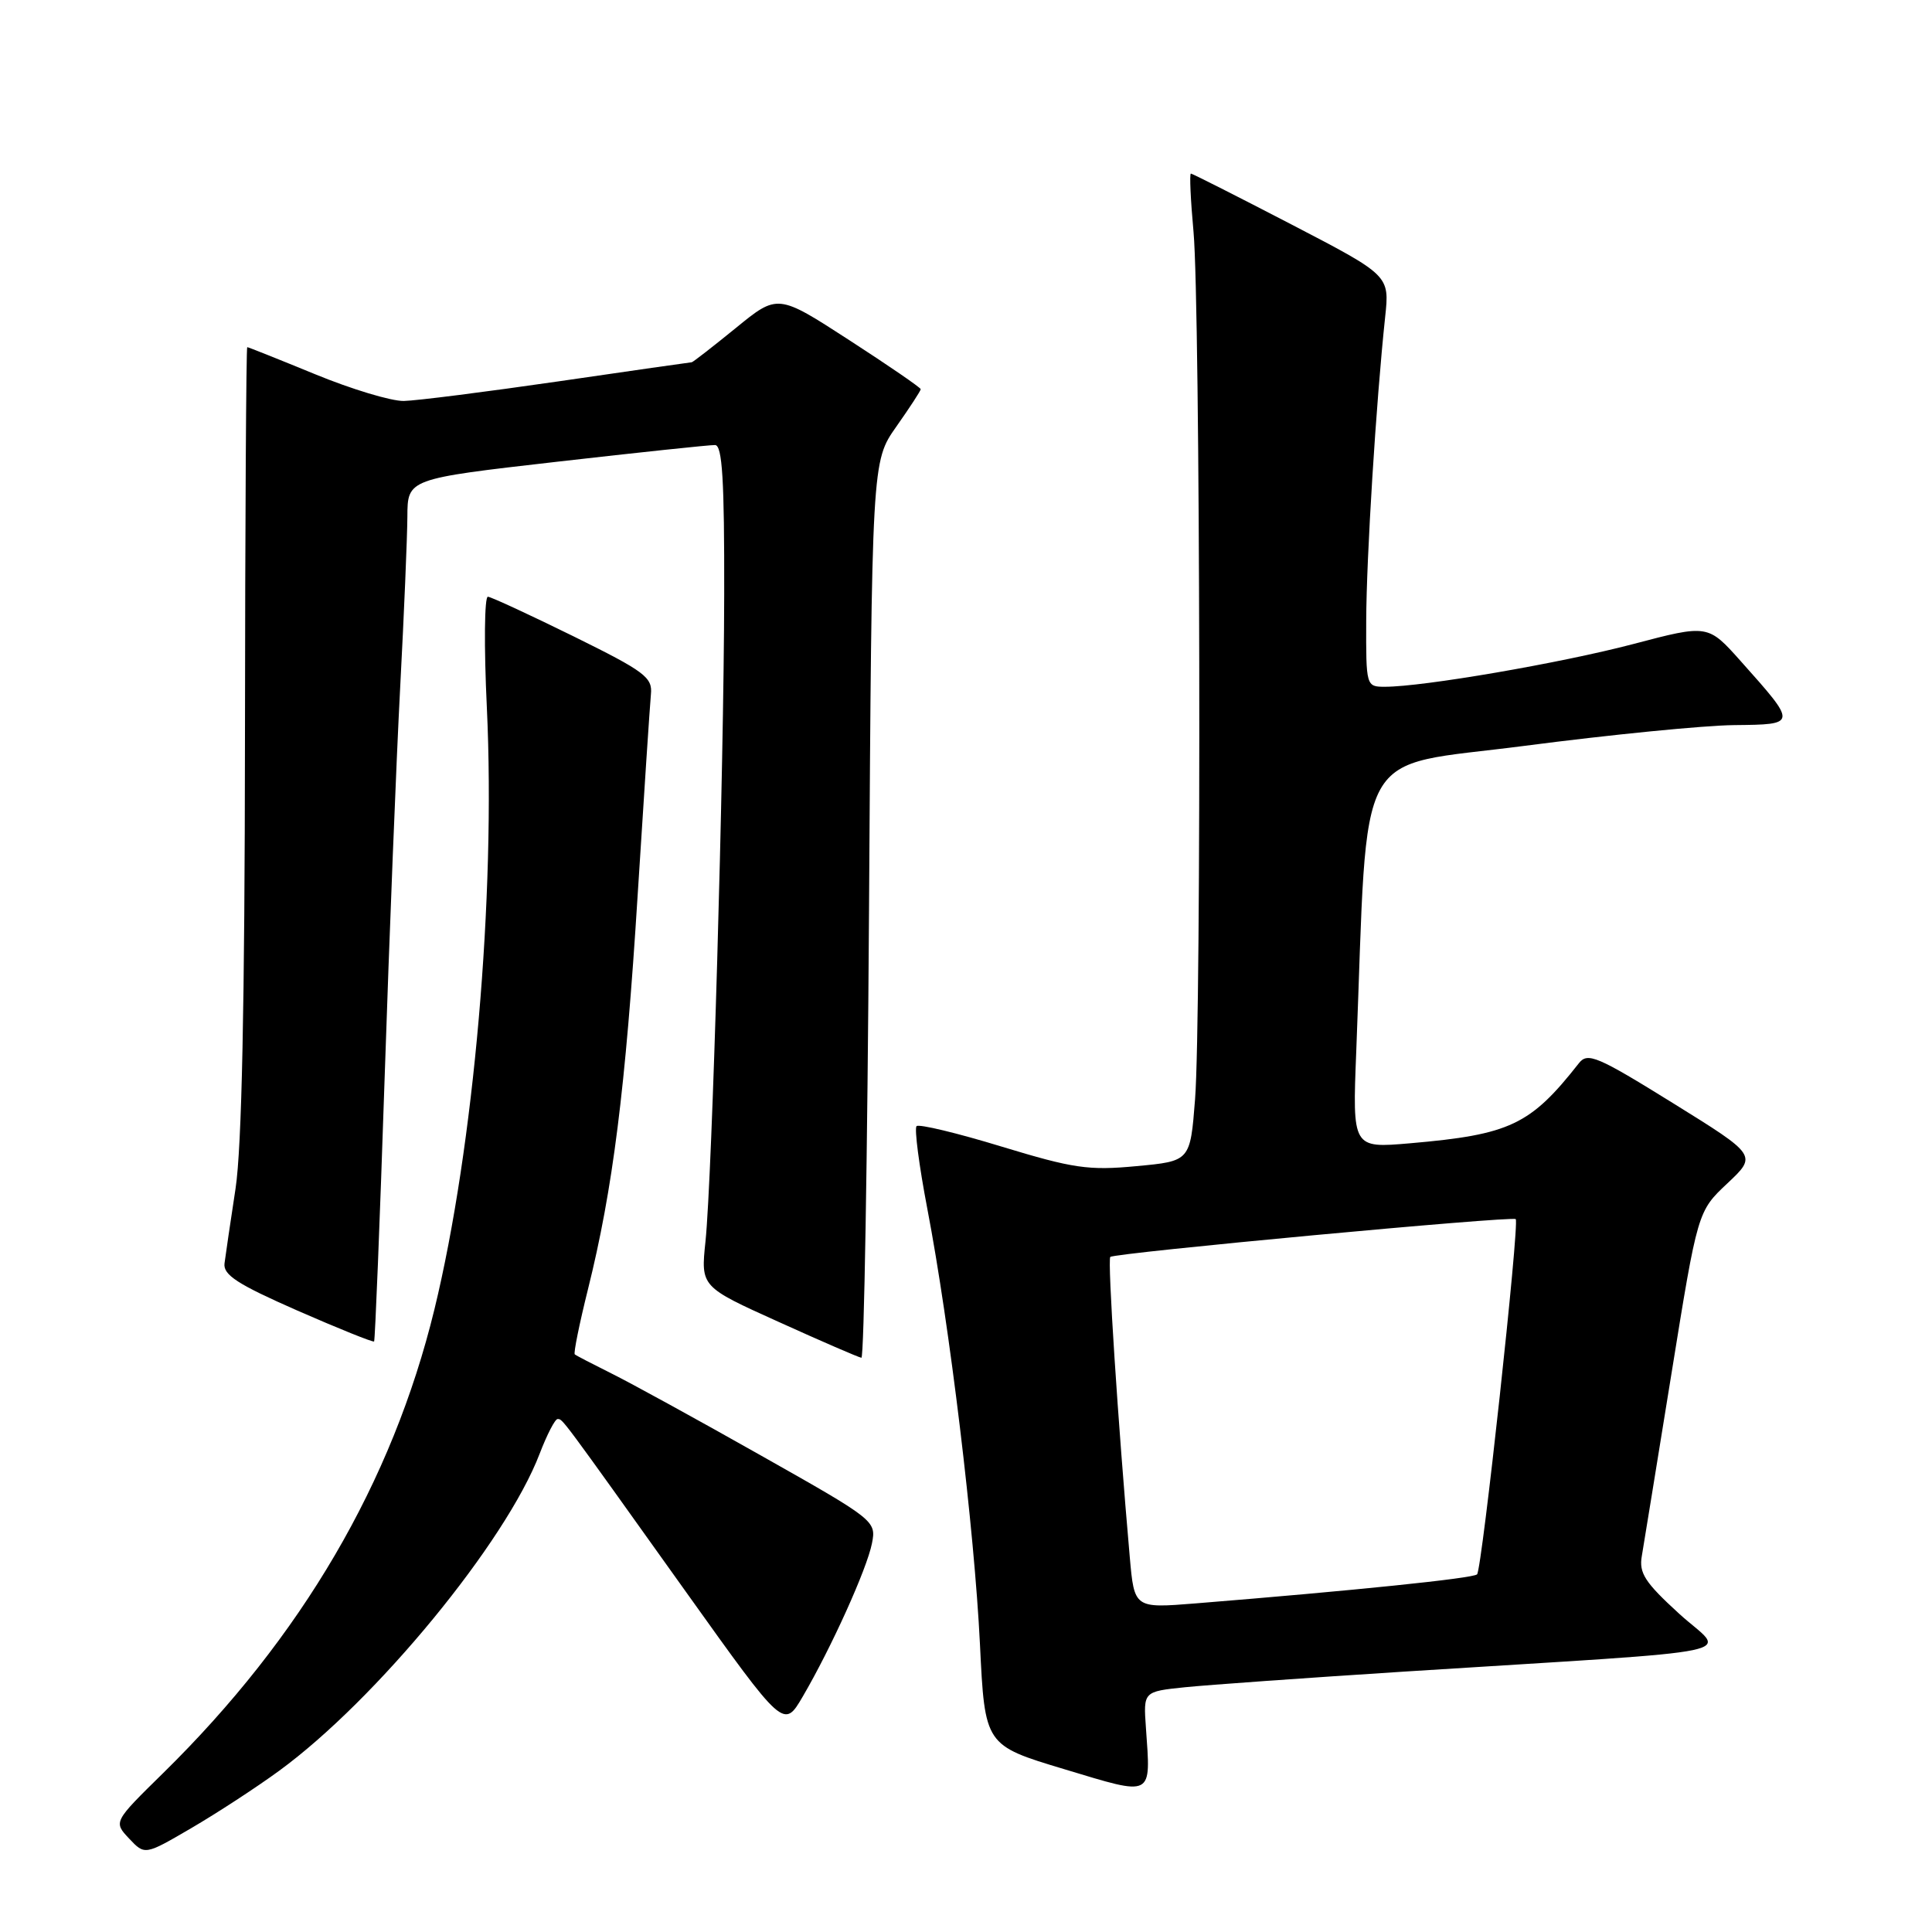 <?xml version="1.0" encoding="UTF-8" standalone="no"?>
<!DOCTYPE svg PUBLIC "-//W3C//DTD SVG 1.1//EN" "http://www.w3.org/Graphics/SVG/1.1/DTD/svg11.dtd" >
<svg xmlns="http://www.w3.org/2000/svg" xmlns:xlink="http://www.w3.org/1999/xlink" version="1.1" viewBox="0 0 256 256">
 <g >
 <path fill="currentColor"
d=" M 37.00 234.63 C 49.87 225.22 67.03 204.33 71.50 192.64 C 72.48 190.09 73.55 188.01 73.89 188.03 C 74.59 188.07 74.03 187.31 90.97 211.04 C 103.86 229.09 103.86 229.09 106.37 224.80 C 110.17 218.30 114.88 207.87 115.54 204.50 C 116.12 201.53 115.96 201.40 100.81 192.85 C 92.39 188.09 83.47 183.20 81.00 181.98 C 78.53 180.75 76.35 179.62 76.16 179.46 C 75.98 179.30 76.77 175.41 77.91 170.83 C 81.20 157.63 82.89 144.28 84.50 118.50 C 85.33 105.30 86.12 93.38 86.25 92.00 C 86.48 89.75 85.44 88.98 76.00 84.32 C 70.22 81.48 65.12 79.11 64.65 79.07 C 64.19 79.03 64.12 85.64 64.51 93.75 C 65.69 118.79 62.79 152.02 57.56 173.51 C 51.98 196.40 39.98 216.92 21.61 234.95 C 15.03 241.41 15.03 241.41 17.11 243.62 C 19.19 245.83 19.19 245.83 25.34 242.24 C 28.73 240.26 33.98 236.84 37.00 234.63 Z  M 151.84 228.93 C 151.50 224.14 151.50 224.14 157.00 223.57 C 160.03 223.26 173.07 222.33 186.00 221.50 C 233.31 218.49 228.67 219.47 222.49 213.82 C 217.96 209.68 217.15 208.43 217.55 206.18 C 217.80 204.71 219.57 193.82 221.48 182.00 C 224.95 160.50 224.95 160.50 228.89 156.80 C 232.83 153.09 232.83 153.09 221.66 146.16 C 211.65 139.95 210.37 139.41 209.22 140.87 C 202.78 149.07 200.10 150.34 186.85 151.49 C 179.20 152.15 179.20 152.15 179.71 139.33 C 181.33 97.80 179.13 101.81 202.00 98.83 C 213.28 97.36 225.78 96.12 229.79 96.08 C 238.17 95.99 238.17 96.03 230.67 87.62 C 226.31 82.73 226.31 82.73 216.41 85.34 C 206.78 87.87 188.58 91.00 183.51 91.00 C 181.02 91.00 181.00 90.93 181.03 82.25 C 181.06 73.81 182.33 53.40 183.54 42.00 C 184.13 36.50 184.13 36.50 171.14 29.75 C 163.99 26.04 157.99 23.00 157.80 23.00 C 157.60 23.00 157.76 26.49 158.15 30.75 C 159.04 40.53 159.21 134.70 158.35 145.68 C 157.71 153.86 157.71 153.86 150.58 154.52 C 144.25 155.12 142.22 154.82 132.72 151.93 C 126.83 150.13 121.75 148.91 121.45 149.22 C 121.14 149.53 121.78 154.44 122.87 160.14 C 125.83 175.57 129.11 202.73 129.85 217.88 C 130.50 231.26 130.50 231.26 141.00 234.42 C 152.94 238.02 152.49 238.24 151.84 228.93 Z  M 115.15 120.57 C 115.52 61.14 115.52 61.14 118.76 56.54 C 120.54 54.01 122.00 51.78 122.00 51.57 C 122.00 51.37 117.74 48.44 112.53 45.07 C 103.05 38.93 103.05 38.93 97.49 43.47 C 94.43 45.96 91.80 48.00 91.66 48.00 C 91.52 48.00 83.55 49.14 73.95 50.54 C 64.35 51.93 55.15 53.10 53.50 53.13 C 51.85 53.16 46.57 51.57 41.76 49.59 C 36.96 47.62 32.91 46.00 32.76 46.00 C 32.62 46.00 32.48 69.29 32.46 97.75 C 32.43 133.14 32.04 152.03 31.21 157.50 C 30.54 161.90 29.88 166.36 29.75 167.40 C 29.55 168.93 31.47 170.17 39.41 173.66 C 44.87 176.05 49.44 177.89 49.57 177.75 C 49.70 177.61 50.33 161.97 50.96 143.00 C 51.59 124.03 52.52 100.62 53.03 91.00 C 53.54 81.38 53.96 71.24 53.98 68.47 C 54.00 63.45 54.00 63.45 73.75 61.19 C 84.61 59.95 94.06 58.95 94.75 58.97 C 95.71 58.99 95.99 63.61 95.96 78.75 C 95.92 102.23 94.36 156.00 93.48 164.50 C 92.85 170.50 92.85 170.50 103.18 175.16 C 108.85 177.73 113.79 179.87 114.14 179.91 C 114.49 179.96 114.94 153.26 115.15 120.57 Z  M 149.70 206.31 C 148.14 188.59 146.73 166.93 147.12 166.55 C 147.65 166.02 200.37 161.10 200.84 161.54 C 201.37 162.02 196.37 207.96 195.72 208.61 C 195.20 209.14 179.22 210.78 158.40 212.46 C 150.30 213.11 150.30 213.11 149.70 206.31 Z "/>
</g>
</svg>